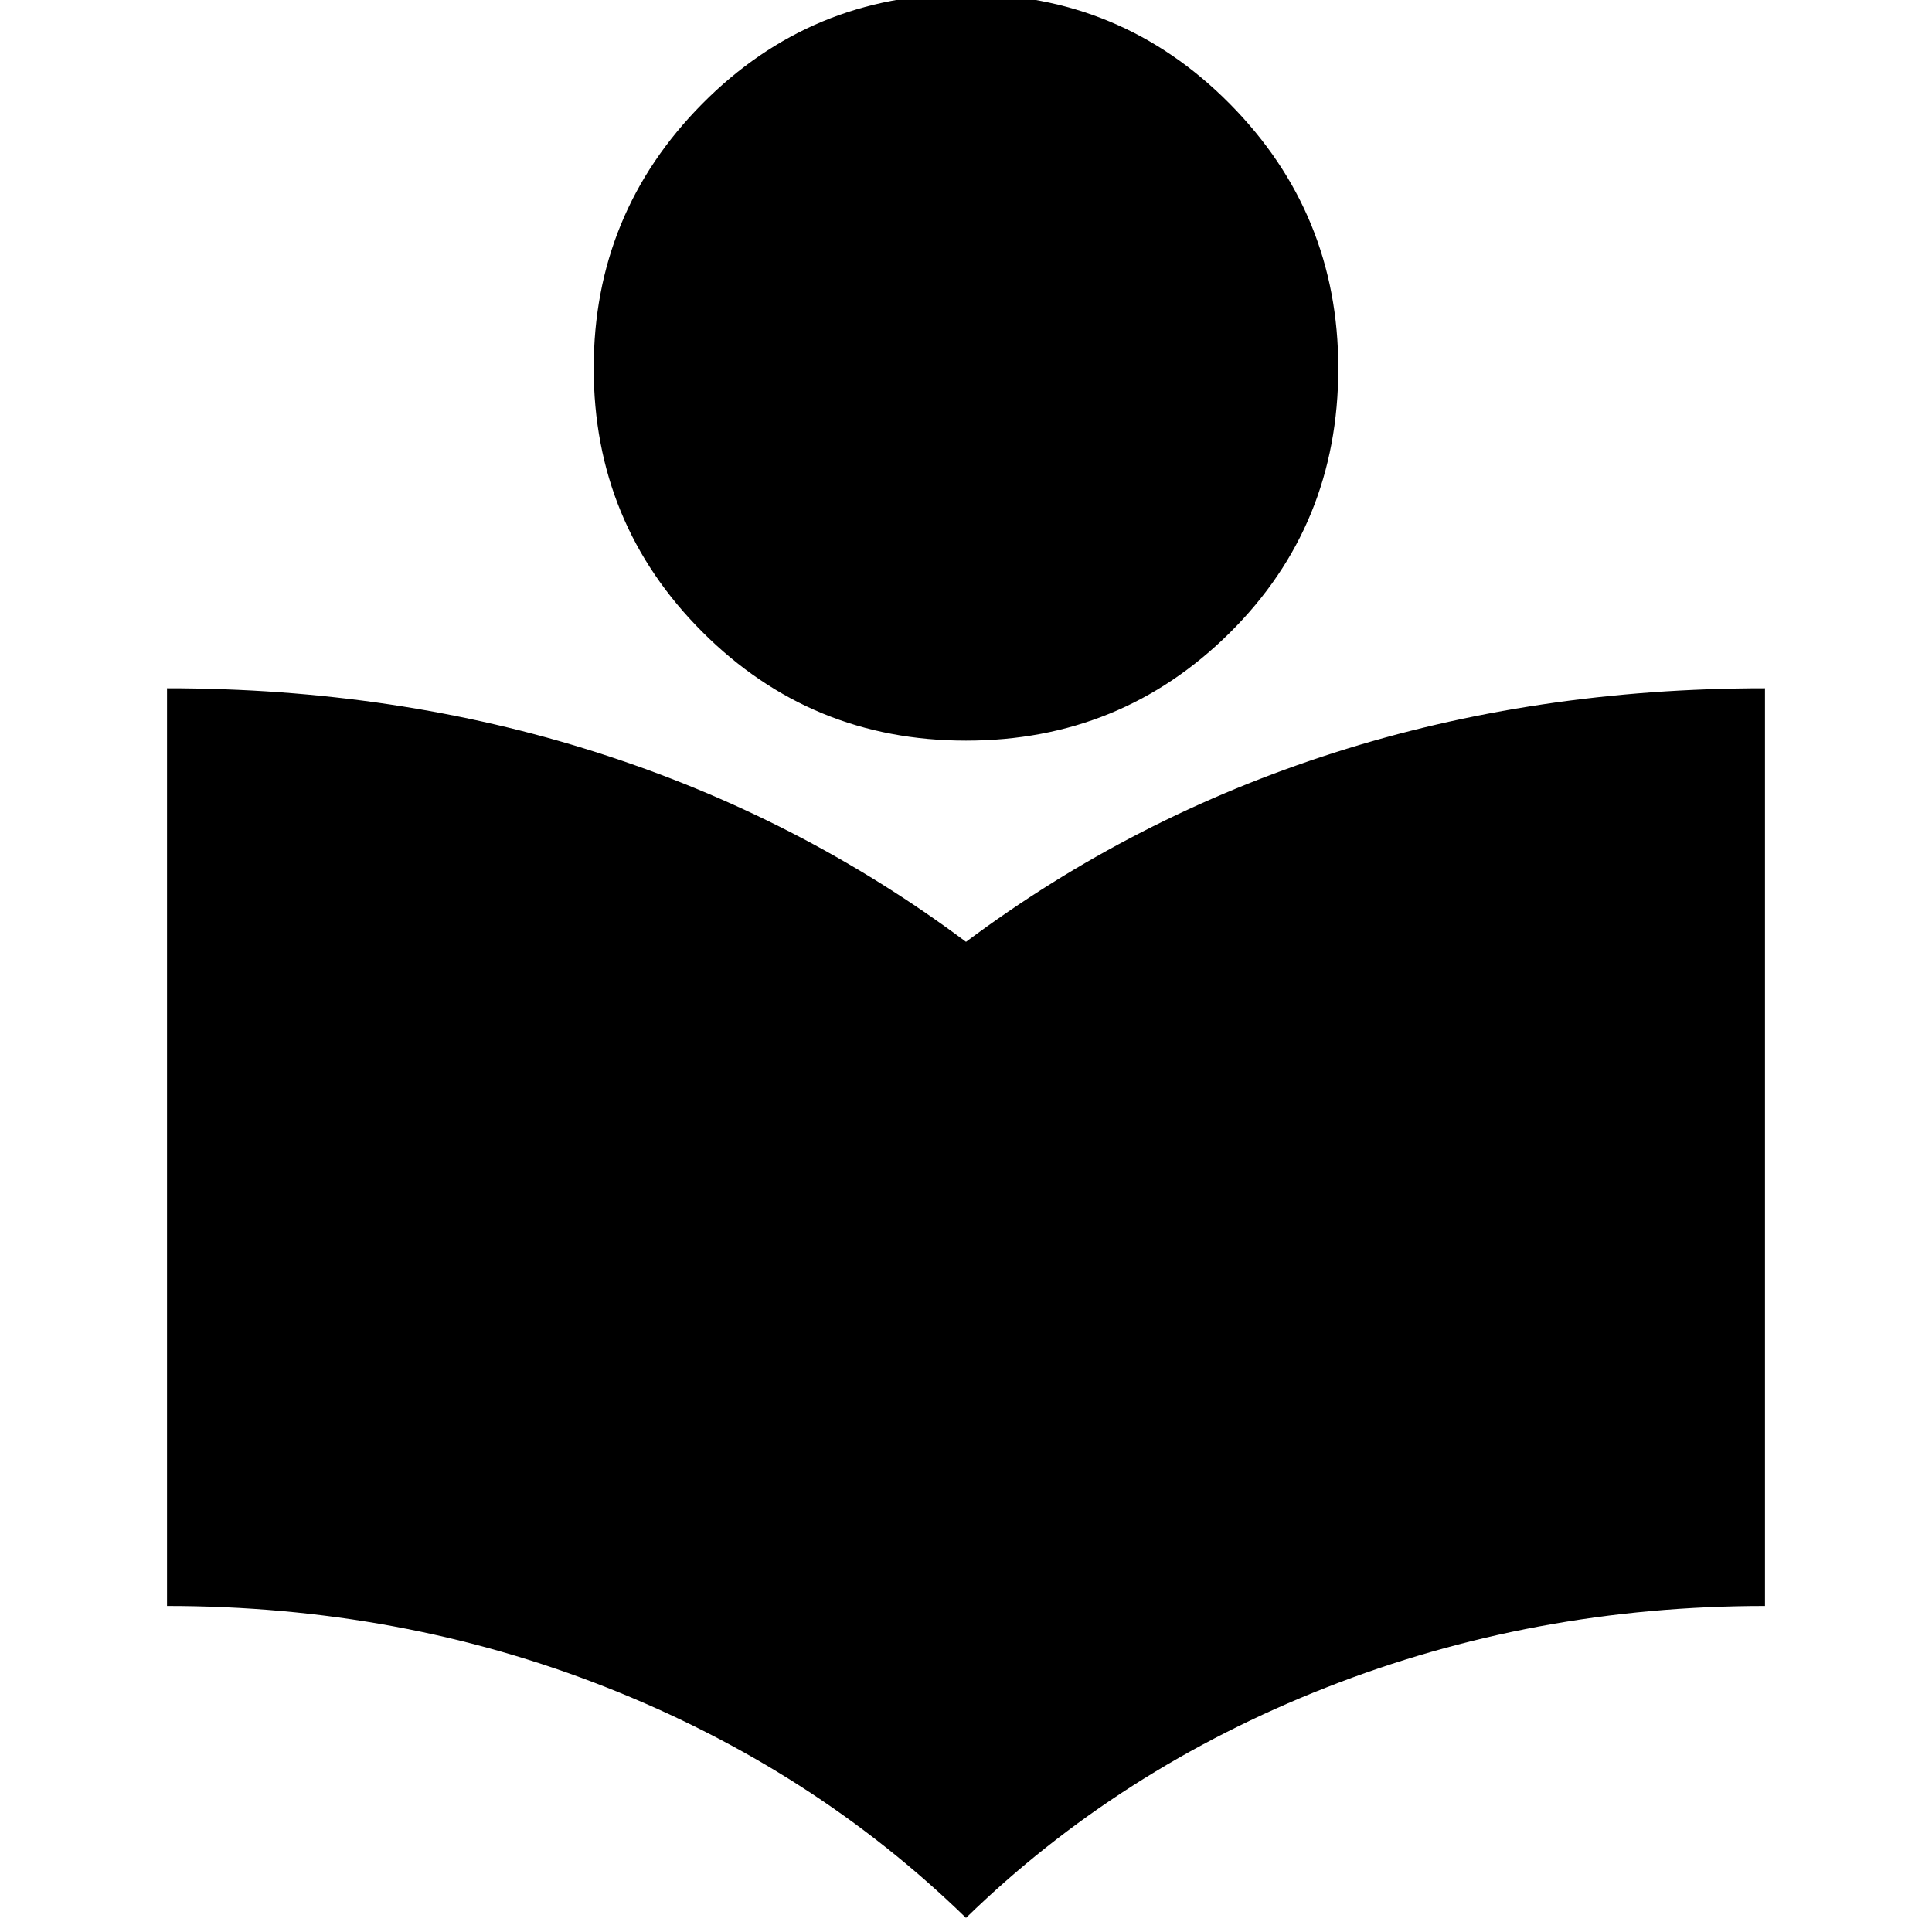 <svg xmlns="http://www.w3.org/2000/svg" height="20" width="20"><path d="M10 19.854Q8.417 18.312 6.281 17.469Q4.146 16.625 1.729 16.625V7.125Q4.104 7.125 6.187 7.792Q8.271 8.458 10 9.75Q11.729 8.458 13.812 7.792Q15.896 7.125 18.271 7.125V16.625Q15.875 16.625 13.729 17.469Q11.583 18.312 10 19.854ZM10 7.667Q8.396 7.667 7.271 6.542Q6.146 5.417 6.146 3.812Q6.146 2.208 7.271 1.073Q8.396 -0.062 10 -0.062Q11.604 -0.062 12.729 1.073Q13.854 2.208 13.854 3.812Q13.854 5.438 12.729 6.552Q11.604 7.667 10 7.667Z"/></svg>